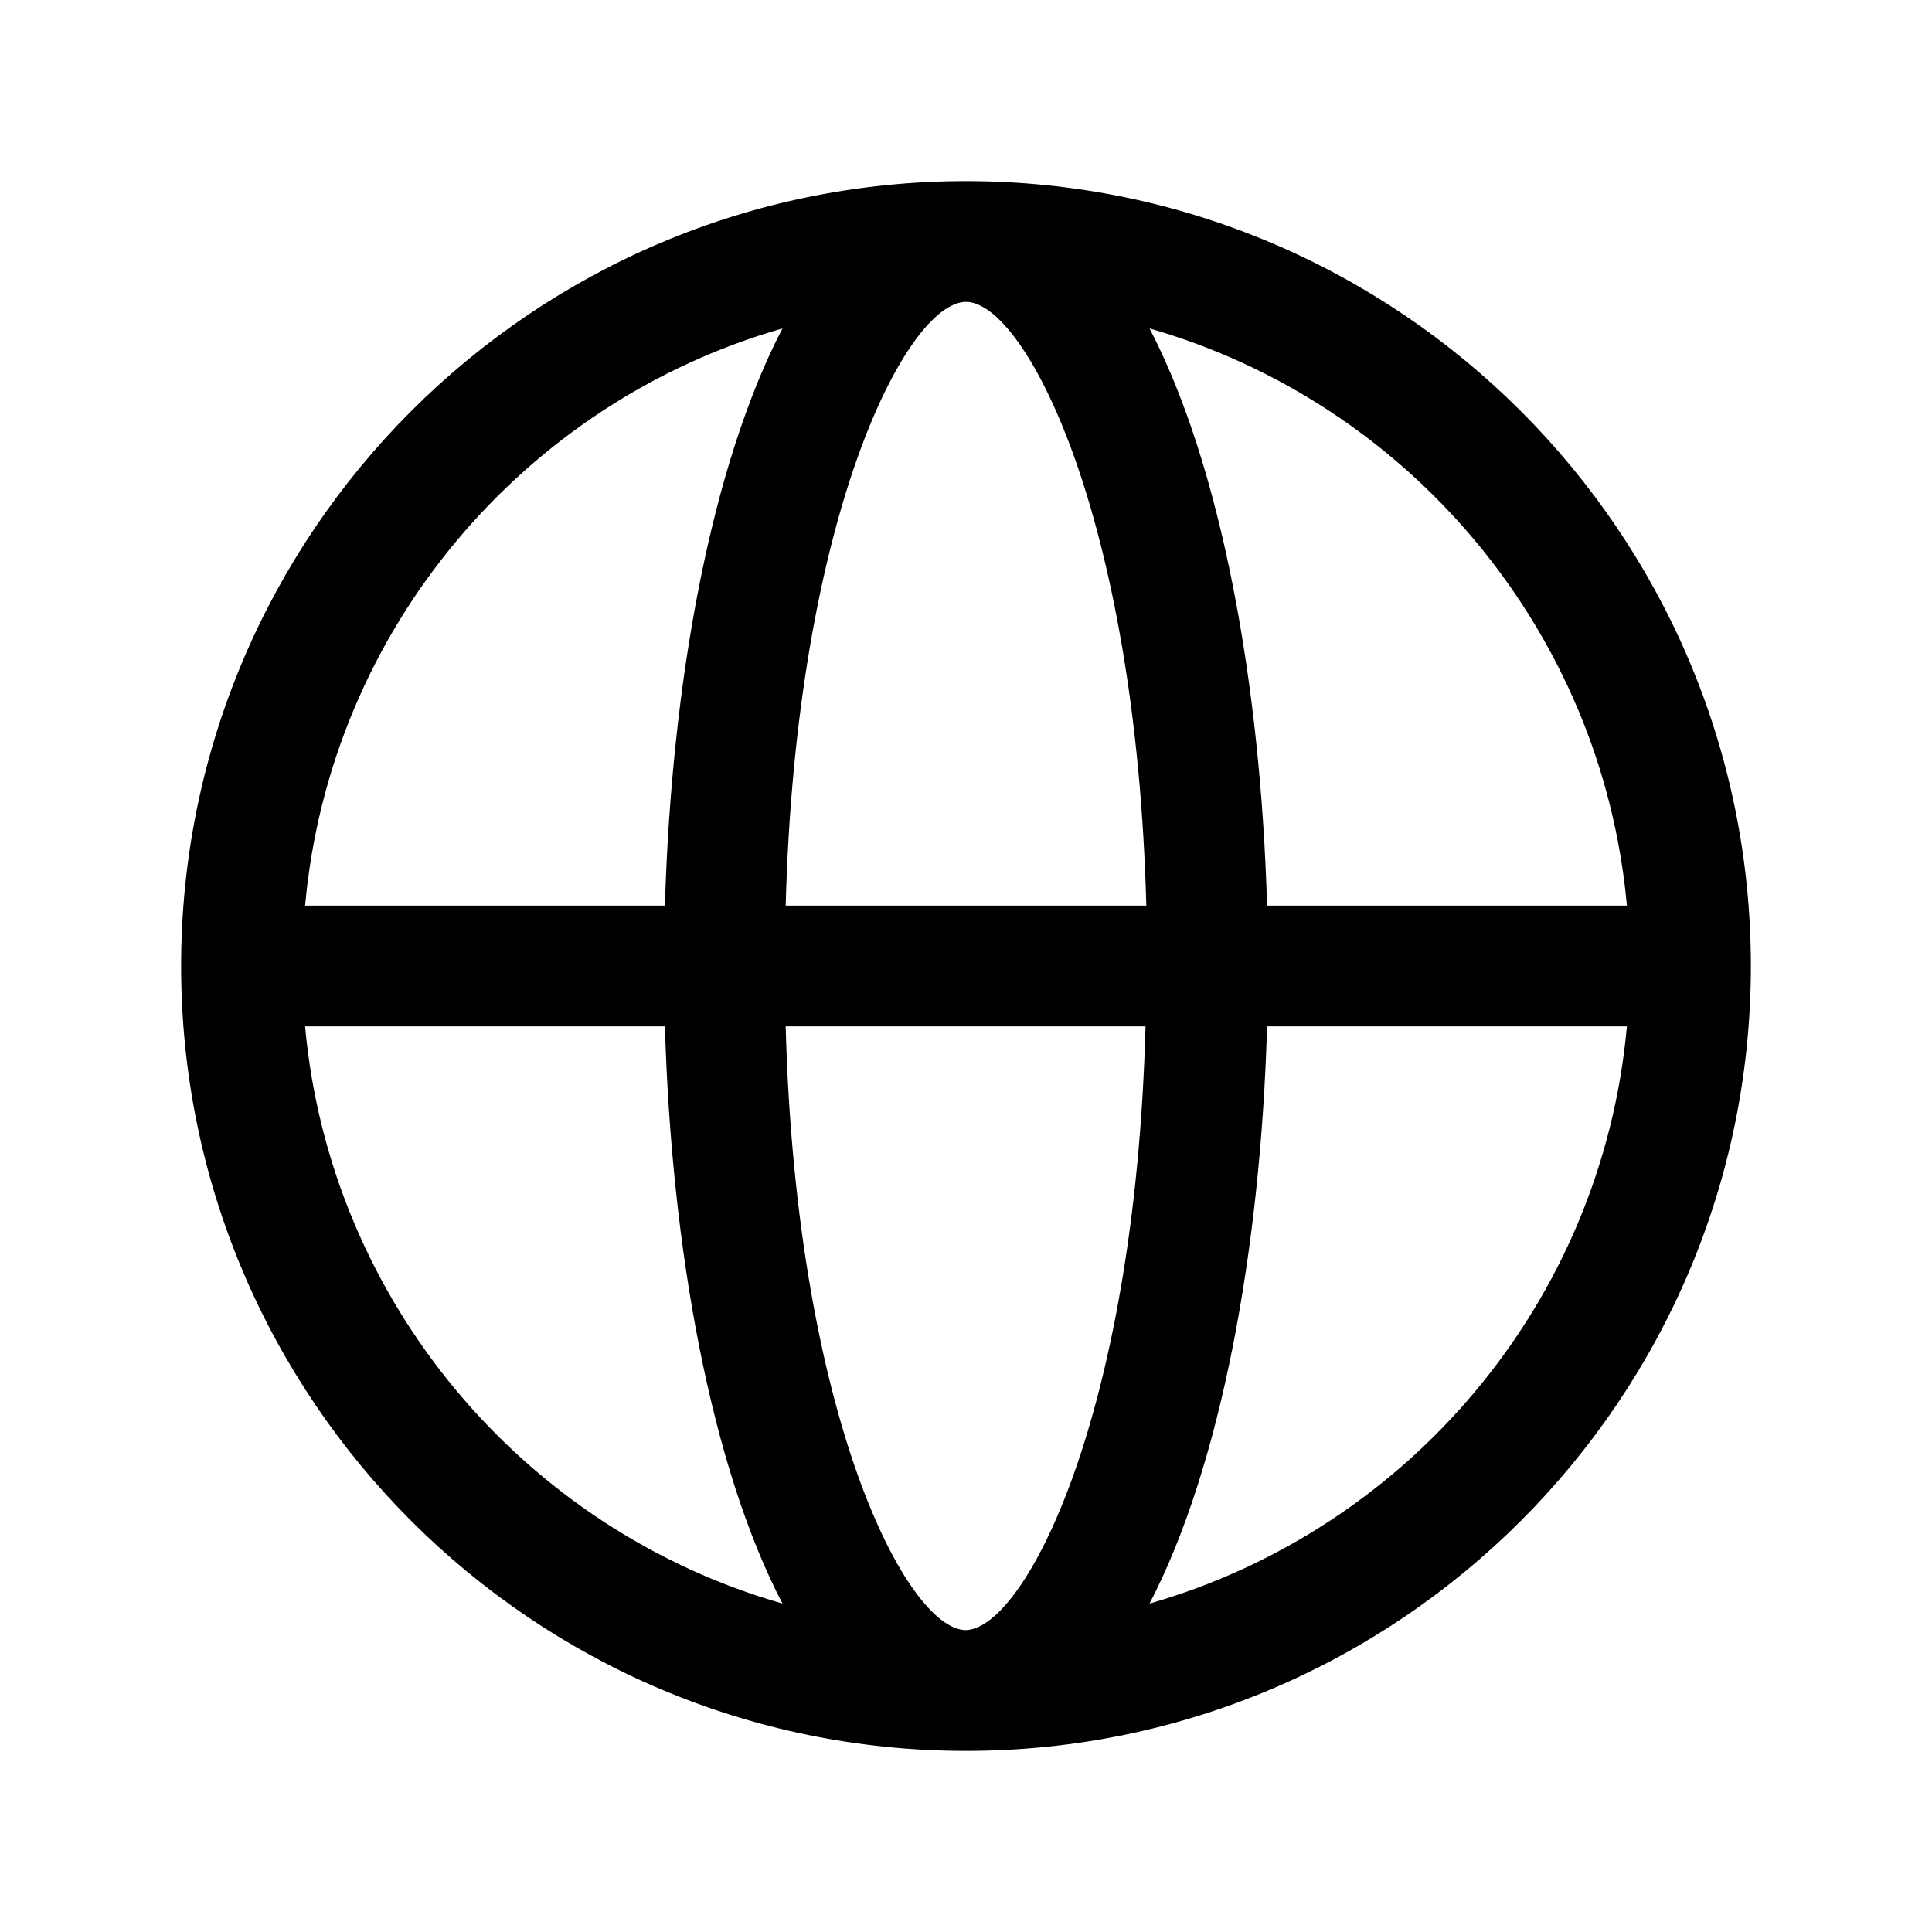 <svg width="24" height="24" viewBox="0 0 24 24" fill="none" xmlns="http://www.w3.org/2000/svg">
<path d="M12 2.25C6.62 2.25 2.25 6.62 2.25 12C2.25 17.38 6.62 21.75 12 21.75C17.38 21.75 21.75 17.38 21.75 12C21.75 6.62 17.38 2.25 12 2.25ZM20.21 11.25H15.74C15.66 8.49 15.17 5.79 14.28 4.08C17.49 5 19.9 7.83 20.21 11.25ZM12 20.25C11.27 20.25 9.89 17.61 9.76 12.75H14.23C14.1 17.61 12.72 20.25 11.99 20.25H12ZM9.76 11.25C9.89 6.39 11.27 3.75 12 3.75C12.73 3.75 14.11 6.39 14.24 11.25H9.76ZM9.72 4.08C8.83 5.79 8.34 8.49 8.26 11.25H3.79C4.1 7.82 6.51 5 9.72 4.08ZM3.79 12.75H8.26C8.34 15.51 8.83 18.21 9.72 19.92C6.51 19 4.1 16.17 3.79 12.75ZM14.28 19.92C15.17 18.21 15.66 15.51 15.74 12.75H20.21C19.9 16.18 17.49 19 14.28 19.92Z" fill="black"/>
</svg>
